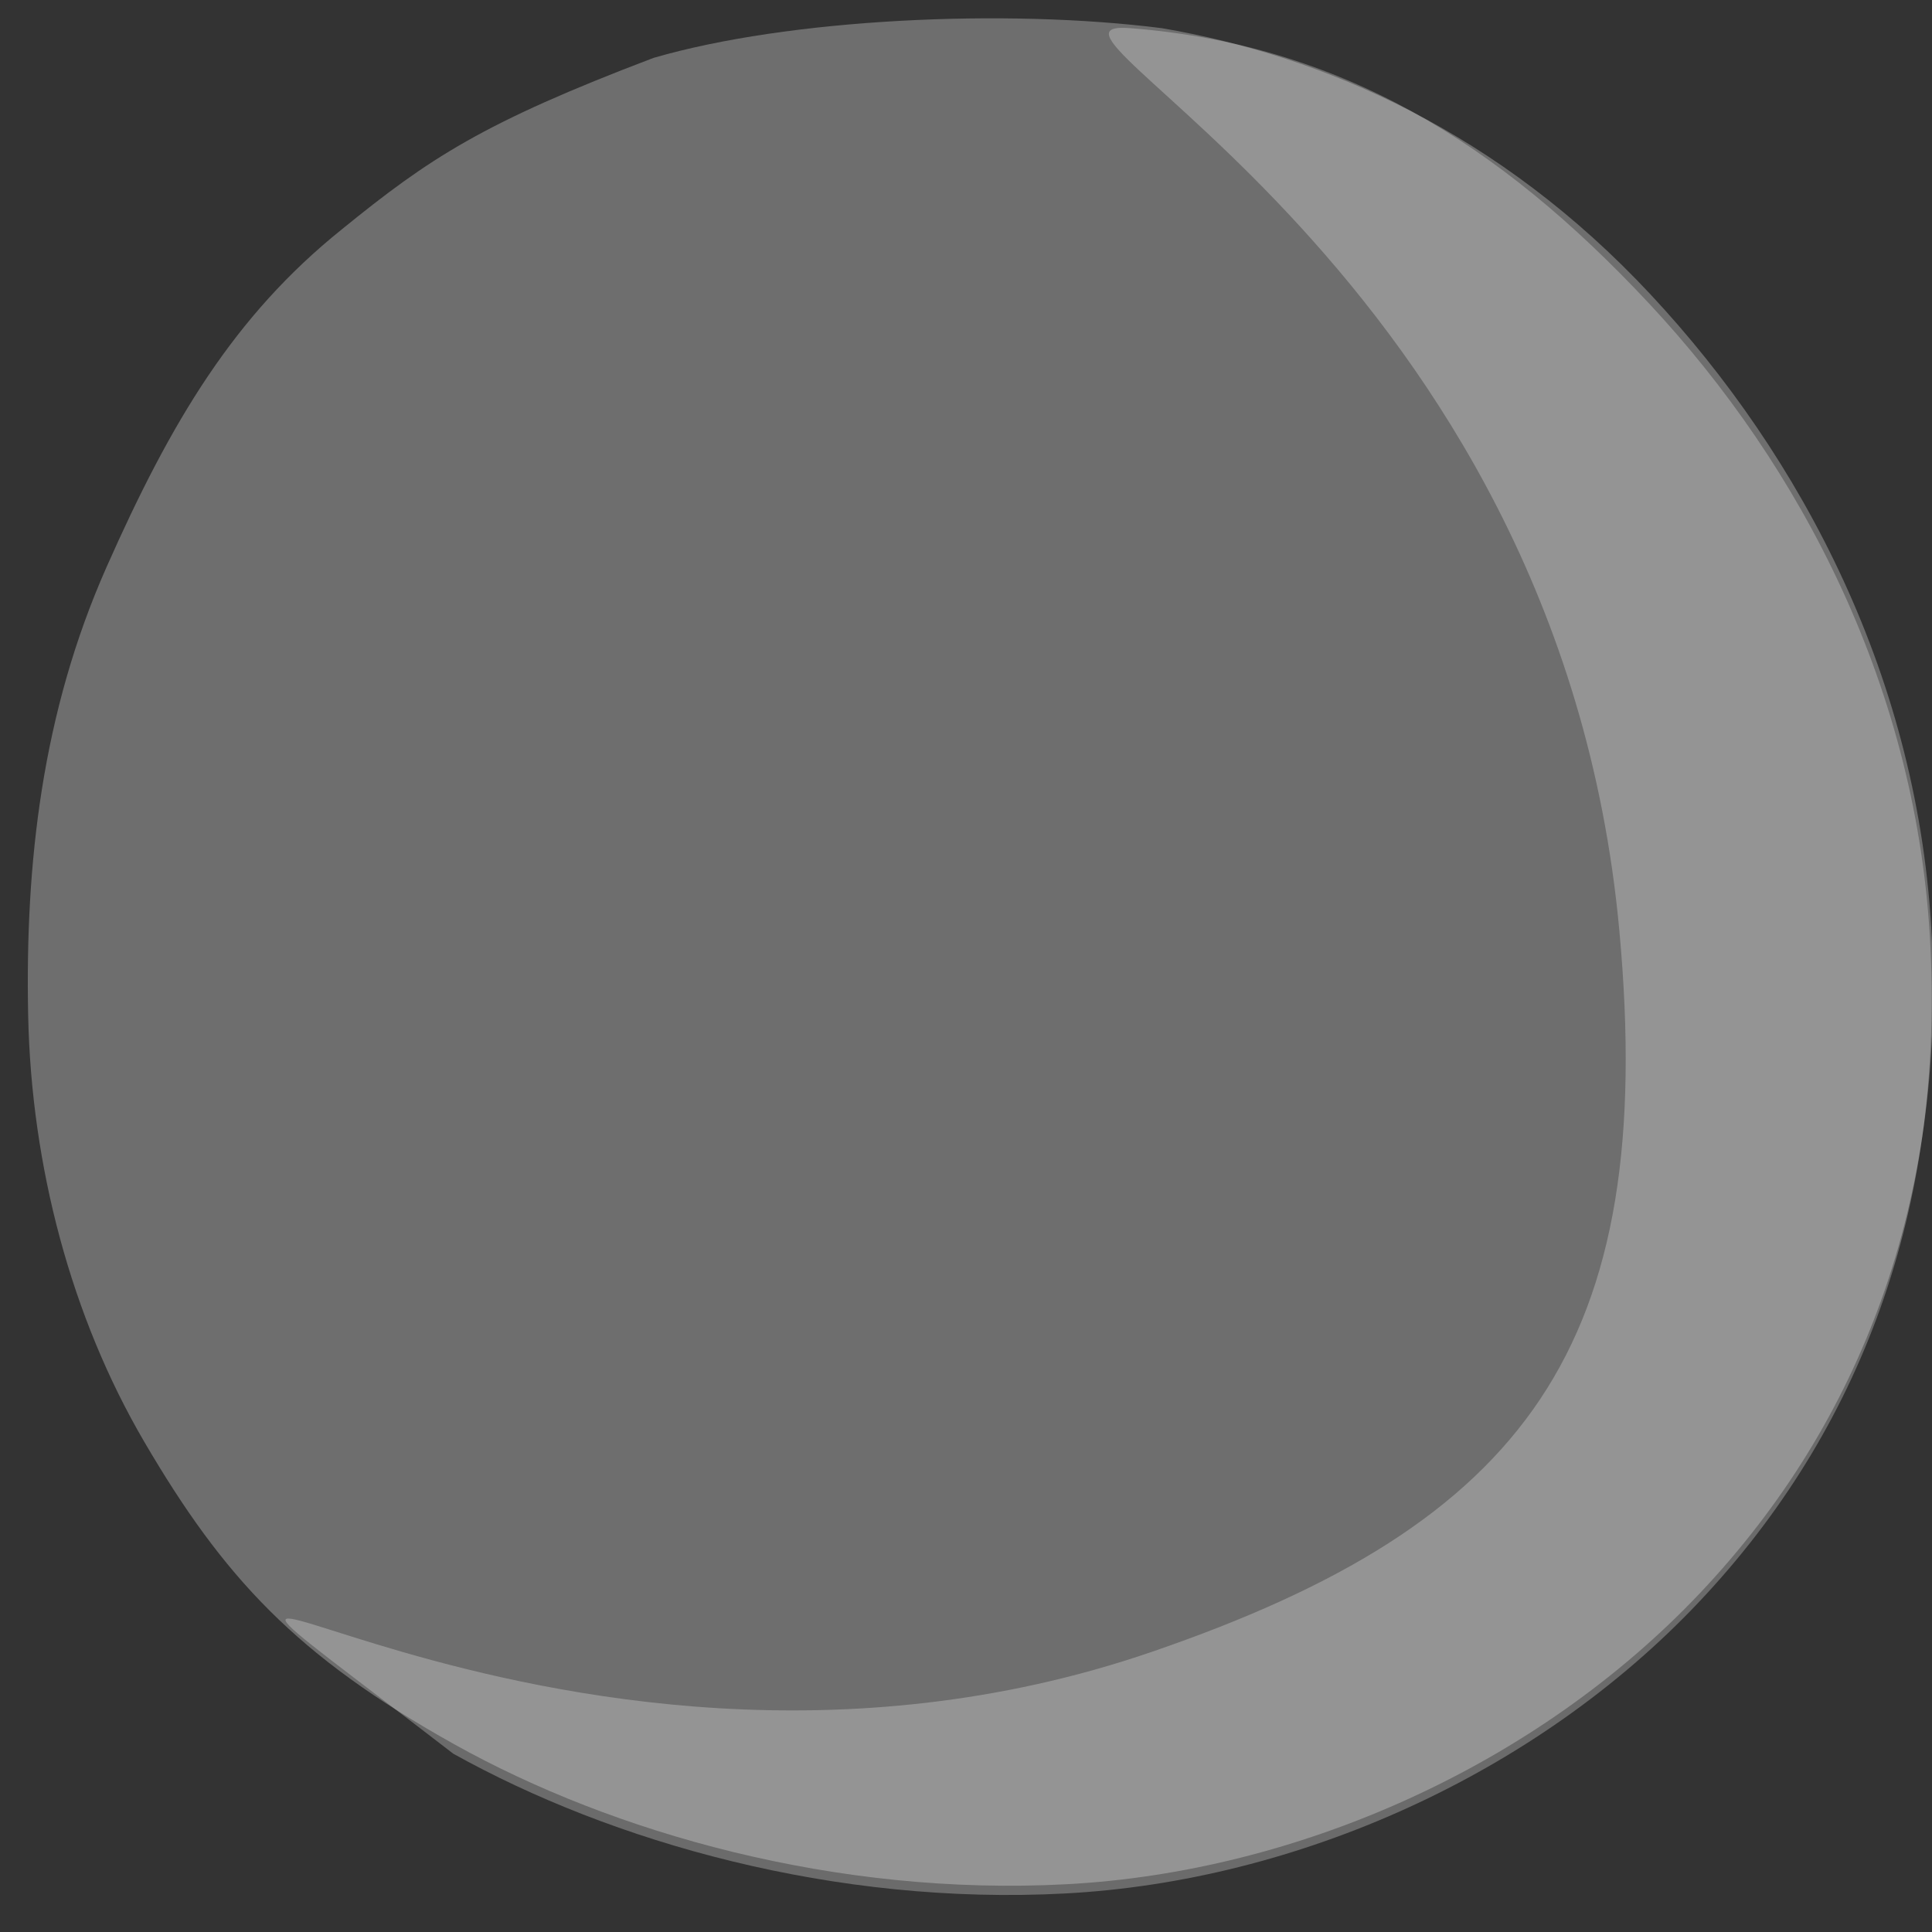 <?xml version="1.0" encoding="UTF-8" standalone="no"?>
<svg
   xmlns:dc="http://purl.org/dc/elements/1.1/"
   xmlns:cc="http://creativecommons.org/ns#"
   xmlns:rdf="http://www.w3.org/1999/02/22-rdf-syntax-ns#"
   xmlns:svg="http://www.w3.org/2000/svg"
   xmlns="http://www.w3.org/2000/svg"
   xmlns:sodipodi="http://sodipodi.sourceforge.net/DTD/sodipodi-0.dtd"
   xmlns:inkscape="http://www.inkscape.org/namespaces/inkscape"
   width="256"
   height="256"
   id="svg8"
   version="1.1"
   sodipodi:docname="part-smoke-03.svg"
   inkscape:version="0.92.2 (5c3e80d, 2017-08-06)">
  <rect width="100%" height="100%" fill="#333333" stroke="none"/>
  <sodipodi:namedview
     pagecolor="#ffffff"
     bordercolor="#666666"
     borderopacity="1"
     objecttolerance="10"
     gridtolerance="10"
     guidetolerance="10"
     inkscape:pageopacity="0"
     inkscape:pageshadow="2"
     inkscape:window-width="716"
     inkscape:window-height="728"
     id="namedview4532"
     showgrid="false"
     inkscape:zoom="0.921875"
     inkscape:cx="128"
     inkscape:cy="128"
     inkscape:window-x="788"
     inkscape:window-y="349"
     inkscape:window-maximized="0"
     inkscape:current-layer="svg8" />
  <defs
     id="defs4">
    <style
       id="style2" />
  </defs>
  <path
     d="M153.944 3.732c21.6 3.695 44.724 13.806 64.78 35.301 20.053 21.492 35.644 51.061 37.255 85.4 1.612 34.338-9.027 63.69-30.663 86.599-21.64 22.91-53.34 37.002-83.96 38.637-30.62 1.635-60.143-6.821-81.125-18.522-20.979-11.698-30.633-22.18-41.135-40.136-9.648-16.498-14.955-36.457-15.365-56.495-.407-20.041 1.81-40.007 10.37-59.338 8.56-19.328 16.92-33.322 31.178-44.777C56.9 20.957 63.915 16.287 86.589 7.673c17.856-5.2 46.625-6.574 67.355-3.941z"
     id="path9768"
     fill="#f9f9f9"
     stroke-width="10.515"
     style="opacity:0.3" />
  <path
     id="path820"
     d="M149.8 3.735c27.702 2.17 48.69 15.027 68.747 36.521 20.053 21.492 35.644 51.062 37.255 85.4 1.611 34.339-9.027 63.69-30.664 86.6-21.64 22.909-53.34 37.001-83.96 38.637-30.619 1.635-60.143-6.822-81.124-18.523-59.652-45.992 10.854 14.537 92.516-13.473 49.634-17.025 67.069-40.467 62.003-95.578C206.503 35.526 131.501 2.256 149.8 3.735z"
     fill="#eee"
     stroke-width="10.515"
     style="opacity:0.3" />
</svg>
